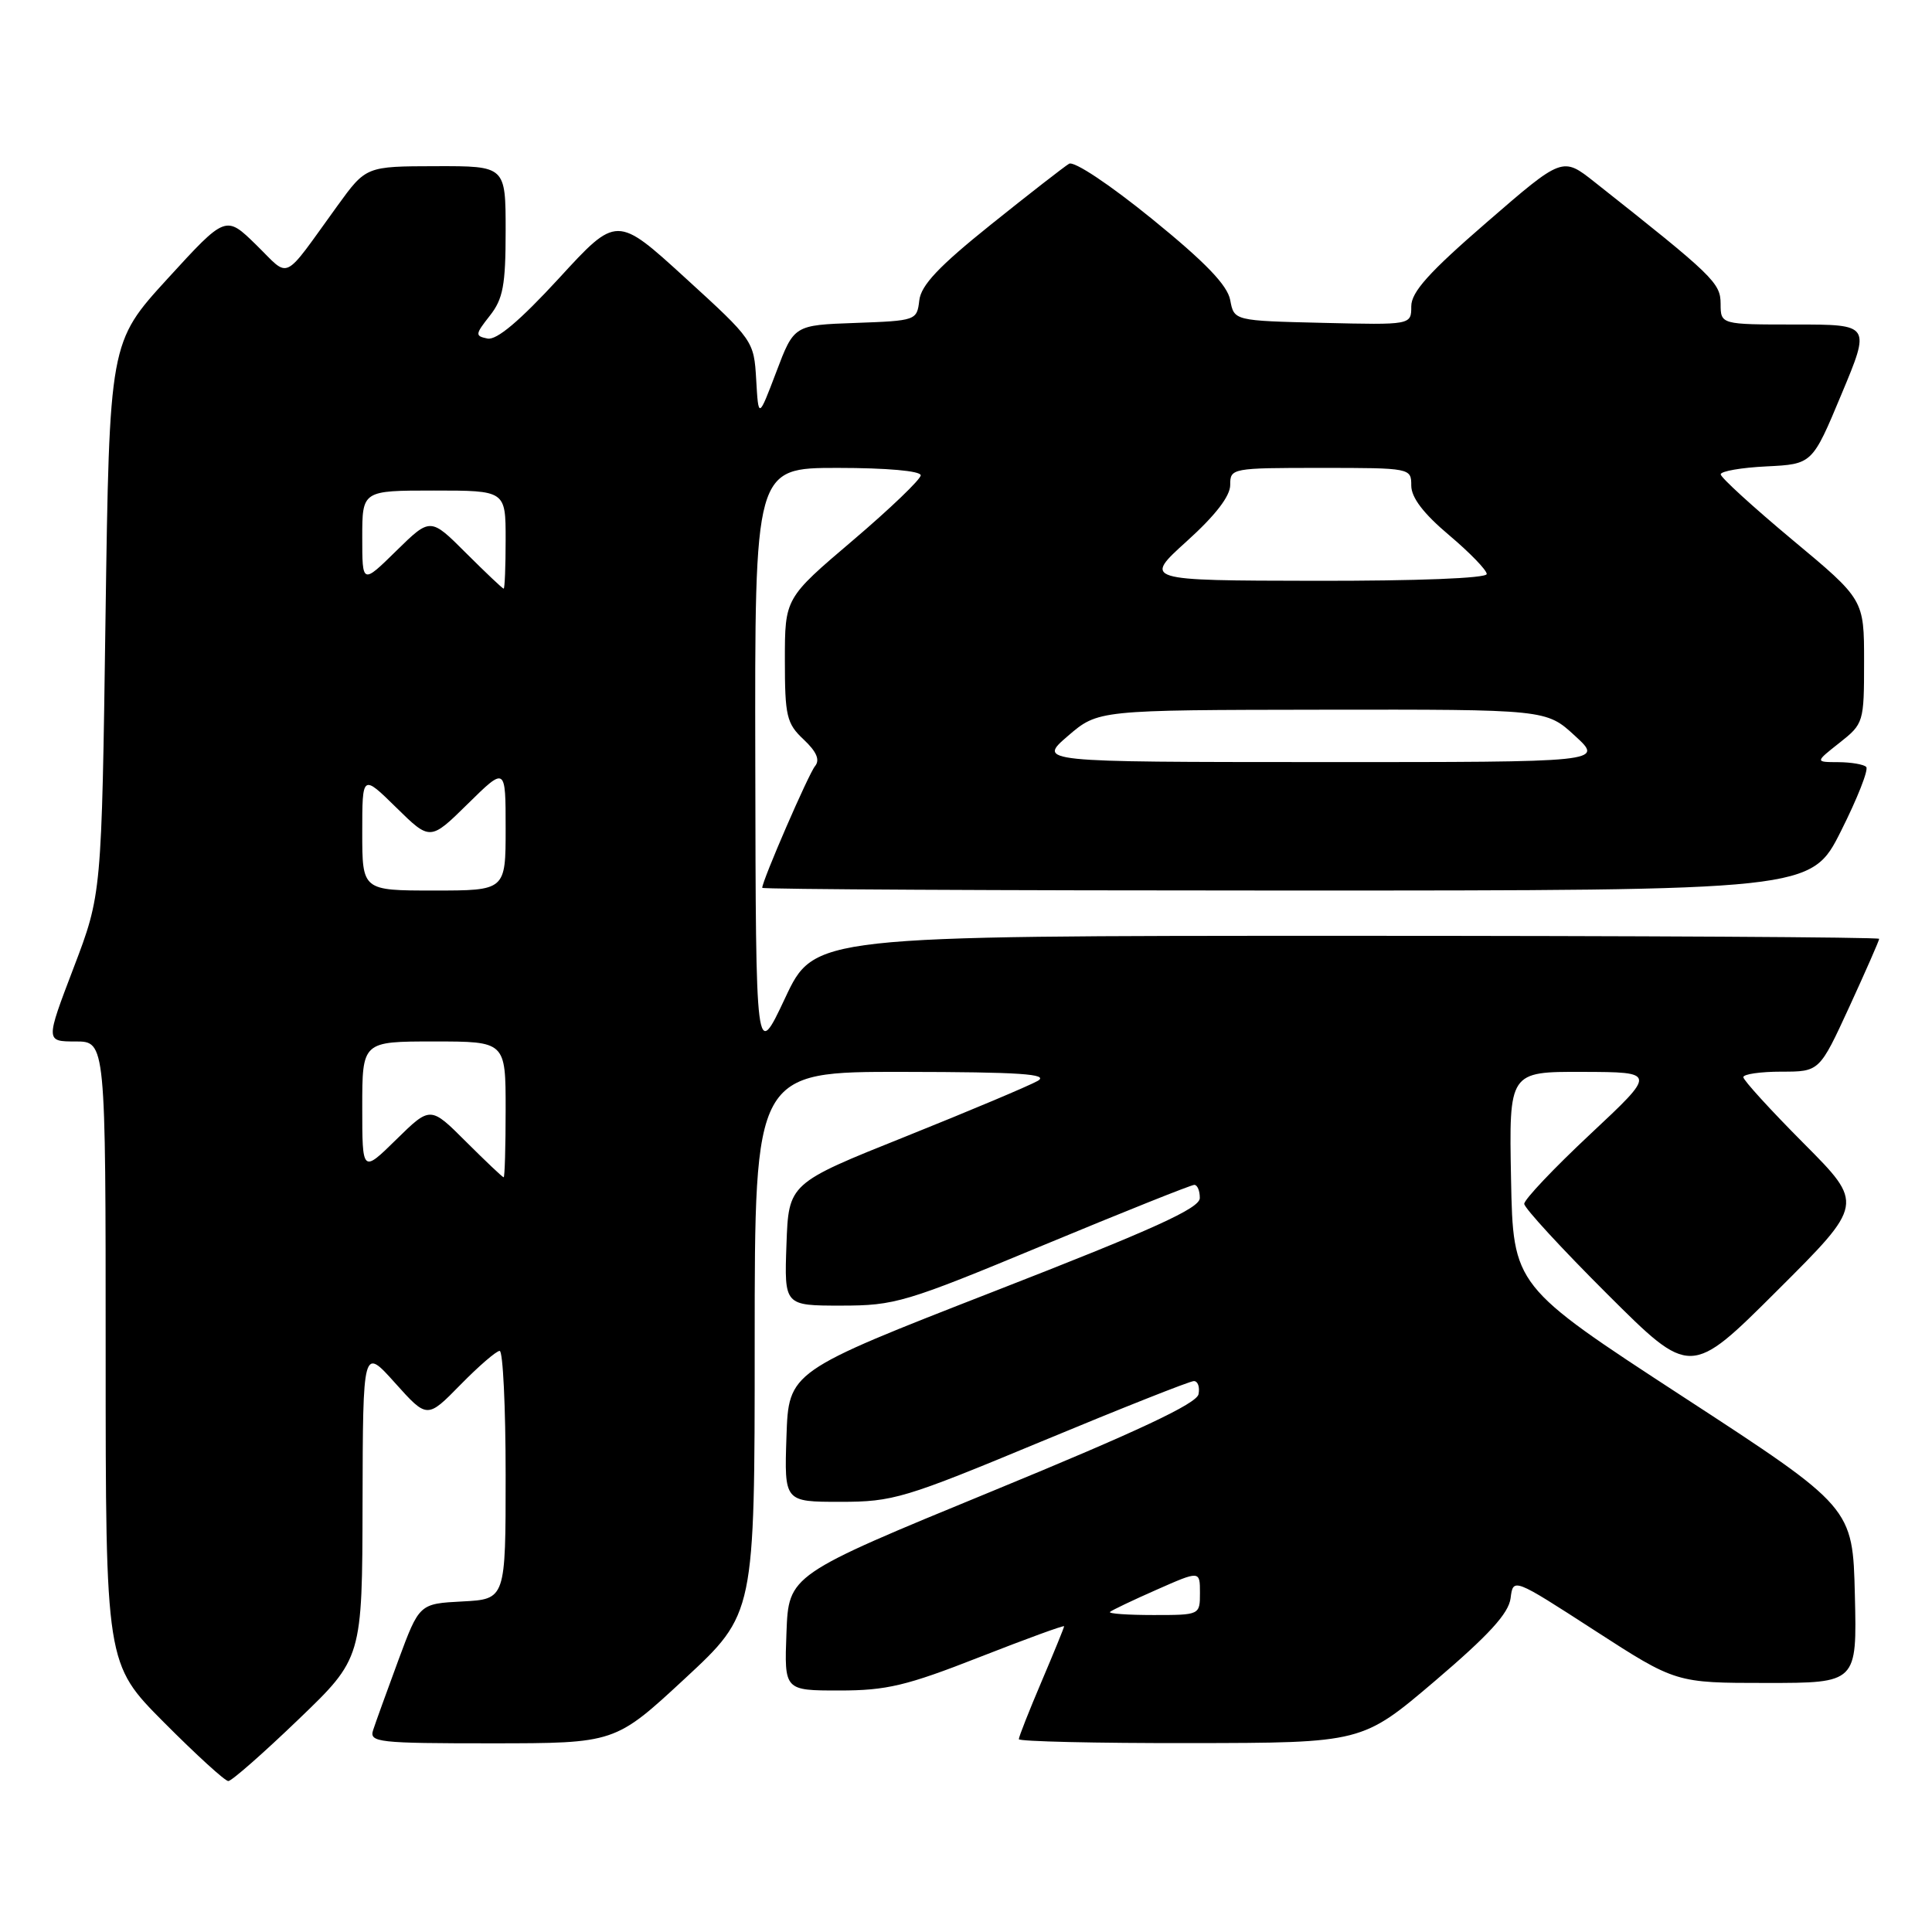 <?xml version="1.0" encoding="UTF-8" standalone="no"?>
<!DOCTYPE svg PUBLIC "-//W3C//DTD SVG 1.1//EN" "http://www.w3.org/Graphics/SVG/1.1/DTD/svg11.dtd" >
<svg xmlns="http://www.w3.org/2000/svg" xmlns:xlink="http://www.w3.org/1999/xlink" version="1.1" viewBox="0 0 256 256">
 <g >
 <path fill="currentColor"
d=" M 39.52 227.86 C 48.00 219.72 48.00 219.72 48.04 199.11 C 48.09 178.50 48.09 178.50 52.34 183.24 C 56.60 187.99 56.60 187.99 61.01 183.49 C 63.43 181.02 65.77 179.00 66.21 179.00 C 66.64 179.00 67.00 186.40 67.00 195.45 C 67.00 211.90 67.00 211.90 61.28 212.20 C 55.56 212.50 55.56 212.50 52.78 220.00 C 51.26 224.12 49.75 228.29 49.44 229.25 C 48.91 230.87 50.09 231.00 65.18 231.00 C 81.50 230.99 81.50 230.99 90.75 222.42 C 100.00 213.84 100.00 213.84 100.00 177.92 C 100.00 142.00 100.00 142.00 119.75 142.03 C 135.17 142.05 139.06 142.31 137.51 143.22 C 136.41 143.85 128.54 147.17 120.01 150.59 C 104.50 156.80 104.50 156.80 104.21 164.90 C 103.92 173.00 103.92 173.00 111.45 173.00 C 118.59 173.00 119.98 172.59 138.24 165.00 C 148.83 160.60 157.84 157.00 158.25 157.00 C 158.66 157.00 158.99 157.79 158.98 158.75 C 158.97 160.11 152.91 162.86 131.73 171.11 C 104.50 181.73 104.50 181.73 104.21 190.36 C 103.92 199.00 103.92 199.00 111.34 199.00 C 118.35 199.00 119.84 198.55 138.00 191.00 C 148.58 186.60 157.67 183.00 158.19 183.00 C 158.72 183.00 159.00 183.78 158.81 184.74 C 158.57 185.99 150.78 189.65 131.49 197.58 C 104.50 208.68 104.50 208.68 104.21 216.34 C 103.92 224.00 103.92 224.00 111.22 224.00 C 117.48 224.00 120.12 223.37 129.76 219.59 C 135.94 217.17 141.00 215.32 141.00 215.49 C 141.00 215.66 139.65 218.96 138.00 222.84 C 136.35 226.72 135.00 230.14 135.00 230.45 C 135.00 230.75 145.24 230.99 157.75 230.97 C 180.50 230.94 180.50 230.94 190.16 222.72 C 197.27 216.66 199.90 213.79 200.16 211.78 C 200.50 209.06 200.50 209.06 211.28 216.03 C 222.06 223.00 222.06 223.00 234.06 223.00 C 246.06 223.00 246.06 223.00 245.78 211.37 C 245.50 199.73 245.50 199.73 223.00 185.07 C 200.50 170.40 200.50 170.40 200.22 156.20 C 199.95 142.00 199.95 142.00 209.72 142.03 C 219.50 142.06 219.50 142.06 210.72 150.28 C 205.89 154.80 201.95 158.96 201.97 159.52 C 201.99 160.08 206.95 165.47 213.00 171.50 C 224.00 182.47 224.00 182.47 235.50 171.00 C 247.00 159.54 247.00 159.54 239.00 151.50 C 234.60 147.08 231.00 143.13 231.00 142.73 C 231.00 142.33 233.27 142.00 236.05 142.00 C 241.09 142.00 241.09 142.00 245.05 133.40 C 247.22 128.67 249.00 124.62 249.00 124.40 C 249.00 124.18 217.25 124.00 178.45 124.00 C 107.90 124.00 107.90 124.00 104.03 132.25 C 100.15 140.50 100.15 140.50 100.08 101.25 C 100.00 62.00 100.00 62.00 111.00 62.00 C 117.50 62.00 122.00 62.40 122.00 62.98 C 122.00 63.51 117.95 67.40 113.00 71.61 C 104.00 79.26 104.00 79.26 104.00 87.46 C 104.00 94.89 104.23 95.87 106.49 97.99 C 108.21 99.61 108.67 100.69 108.00 101.51 C 107.14 102.54 101.00 116.69 101.00 117.64 C 101.00 117.84 132.27 118.00 170.49 118.00 C 239.98 118.00 239.98 118.00 243.94 110.12 C 246.12 105.78 247.63 101.96 247.28 101.62 C 246.94 101.28 245.28 101.00 243.58 100.99 C 240.50 100.98 240.50 100.98 243.75 98.42 C 246.94 95.90 247.00 95.72 247.00 87.65 C 247.00 79.44 247.00 79.44 237.50 71.53 C 232.28 67.17 228.00 63.27 228.00 62.85 C 228.00 62.44 230.73 61.96 234.07 61.80 C 240.14 61.50 240.14 61.50 244.00 52.25 C 247.87 43.00 247.87 43.00 237.94 43.00 C 228.00 43.00 228.00 43.00 227.99 40.25 C 227.98 37.48 227.05 36.58 211.30 24.13 C 207.04 20.76 207.04 20.76 197.02 29.44 C 189.36 36.07 187.00 38.69 187.00 40.59 C 187.00 43.06 187.00 43.06 175.26 42.78 C 163.52 42.50 163.52 42.50 163.01 39.76 C 162.64 37.79 159.74 34.77 152.65 29.01 C 147.02 24.44 142.31 21.30 141.65 21.70 C 141.02 22.08 136.36 25.70 131.31 29.75 C 124.40 35.29 122.04 37.79 121.81 39.81 C 121.50 42.46 121.37 42.50 113.36 42.79 C 105.21 43.08 105.21 43.08 102.86 49.29 C 100.50 55.50 100.50 55.50 100.20 50.31 C 99.90 45.17 99.83 45.06 90.81 36.83 C 81.72 28.53 81.72 28.53 74.06 36.88 C 68.87 42.52 65.81 45.10 64.60 44.86 C 62.93 44.52 62.95 44.32 64.90 41.84 C 66.66 39.61 67.00 37.80 67.00 30.59 C 67.00 22.00 67.00 22.00 57.75 22.02 C 48.50 22.04 48.50 22.04 44.71 27.27 C 37.28 37.53 38.53 36.93 33.95 32.45 C 29.91 28.50 29.91 28.50 22.20 36.93 C 14.50 45.36 14.50 45.36 13.98 81.93 C 13.47 118.50 13.47 118.50 9.75 128.25 C 6.03 138.00 6.03 138.00 10.01 138.00 C 14.00 138.00 14.00 138.00 14.00 179.23 C 14.00 220.46 14.00 220.46 21.73 228.23 C 25.98 232.50 29.81 236.00 30.25 236.00 C 30.69 236.00 34.86 232.34 39.52 227.86 Z  M 147.08 213.59 C 147.31 213.37 150.09 212.04 153.25 210.65 C 159.00 208.11 159.00 208.11 159.00 211.06 C 159.00 214.00 158.99 214.00 152.83 214.00 C 149.44 214.00 146.85 213.82 147.08 213.59 Z  M 61.75 151.28 C 57.03 146.56 57.03 146.56 52.51 150.99 C 48.00 155.42 48.00 155.42 48.00 146.71 C 48.00 138.00 48.00 138.00 57.50 138.00 C 67.00 138.00 67.00 138.00 67.00 147.00 C 67.00 151.95 66.88 156.00 66.74 156.00 C 66.59 156.00 64.35 153.87 61.75 151.28 Z  M 48.00 110.29 C 48.00 102.58 48.00 102.58 52.50 107.00 C 57.00 111.42 57.00 111.42 62.00 106.50 C 67.00 101.58 67.00 101.58 67.00 109.79 C 67.00 118.00 67.00 118.00 57.50 118.00 C 48.00 118.00 48.00 118.00 48.00 110.29 Z  M 141.50 97.52 C 145.50 94.08 145.50 94.08 175.19 94.04 C 204.89 94.00 204.89 94.00 208.69 97.50 C 212.50 100.99 212.50 100.99 175.00 100.98 C 137.50 100.97 137.50 100.97 141.50 97.52 Z  M 61.75 73.28 C 57.03 68.56 57.03 68.56 52.51 72.99 C 48.00 77.42 48.00 77.42 48.00 71.21 C 48.00 65.00 48.00 65.00 57.50 65.00 C 67.00 65.00 67.00 65.00 67.00 71.50 C 67.00 75.08 66.88 78.00 66.74 78.00 C 66.59 78.00 64.35 75.87 61.75 73.28 Z  M 157.26 71.71 C 161.06 68.28 163.02 65.73 163.01 64.25 C 163.00 62.04 163.22 62.00 175.00 62.00 C 186.92 62.00 187.00 62.02 187.00 64.34 C 187.00 65.93 188.62 68.05 192.00 70.90 C 194.75 73.22 197.00 75.54 197.00 76.06 C 197.00 76.62 187.82 76.98 174.25 76.96 C 151.50 76.92 151.50 76.92 157.26 71.71 Z "/>
</g>
</svg>